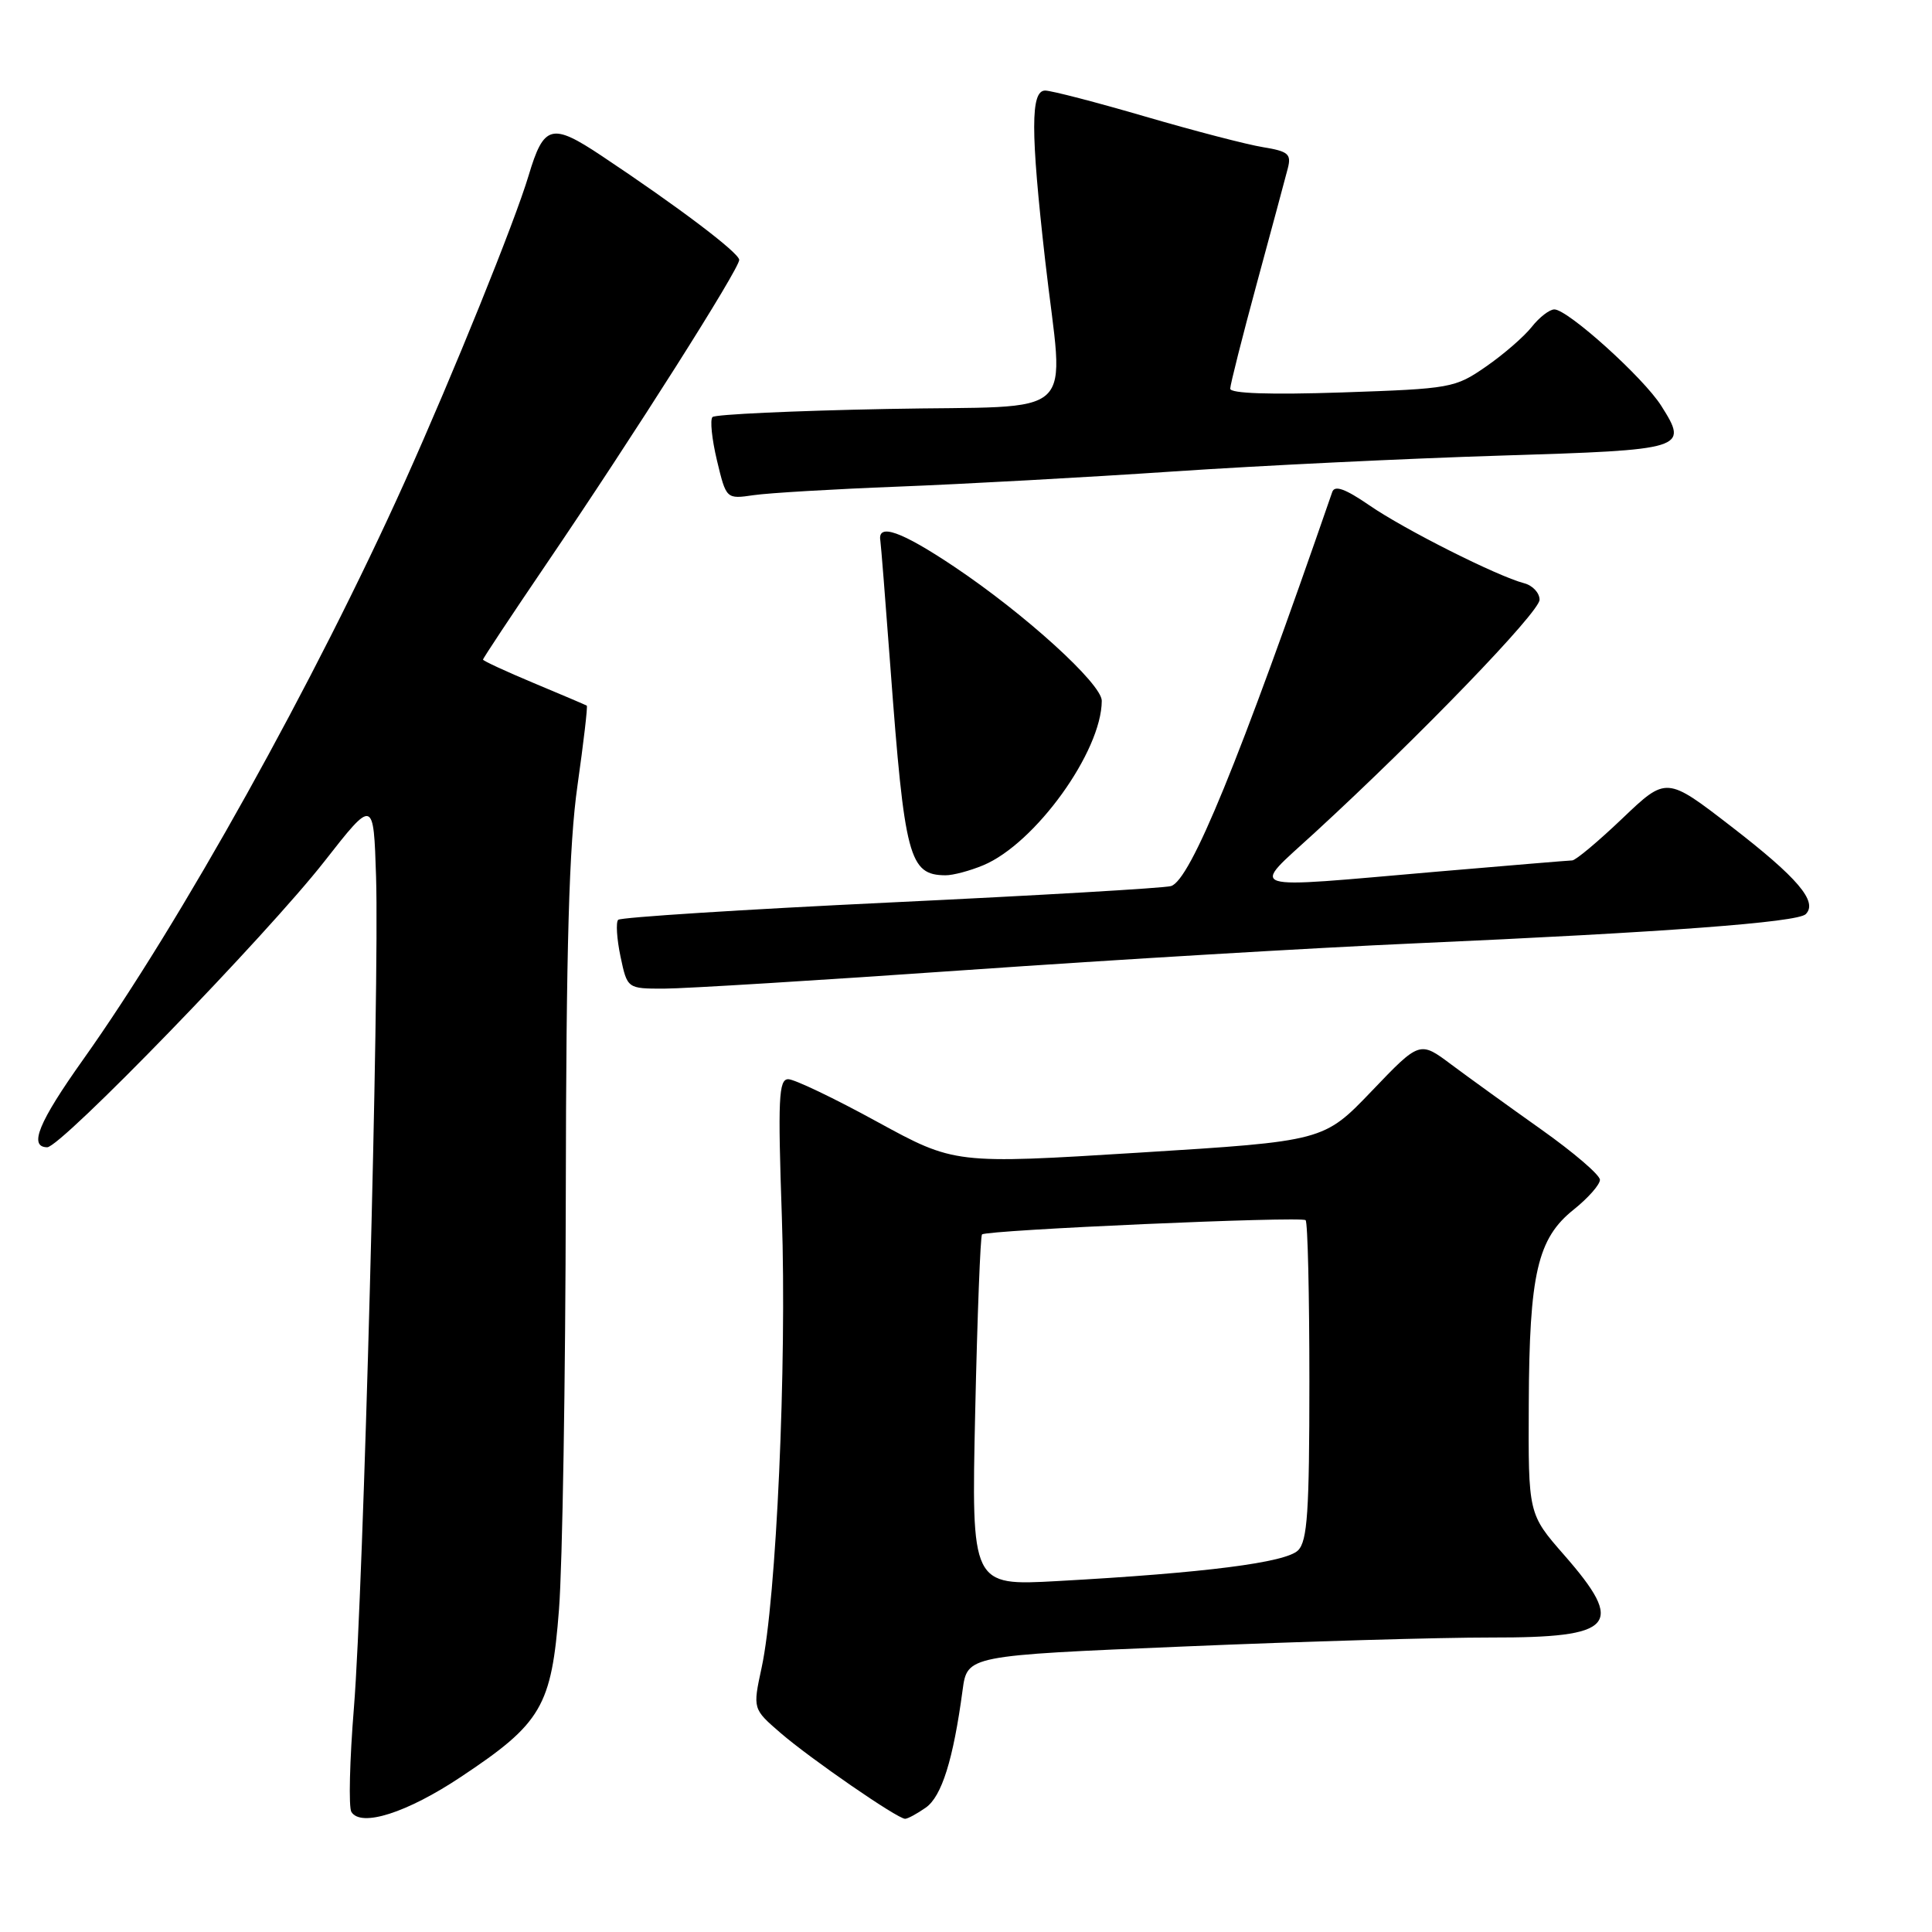<?xml version="1.0" encoding="UTF-8" standalone="no"?>
<!DOCTYPE svg PUBLIC "-//W3C//DTD SVG 1.1//EN" "http://www.w3.org/Graphics/SVG/1.1/DTD/svg11.dtd" >
<svg xmlns="http://www.w3.org/2000/svg" xmlns:xlink="http://www.w3.org/1999/xlink" version="1.1" viewBox="0 0 256 256">
 <g >
 <path fill="currentColor"
d=" M 61.04 235.47 C 71.78 228.34 73.08 226.12 74.07 213.25 C 74.53 207.34 74.93 182.70 74.97 158.50 C 75.02 125.32 75.40 111.94 76.52 104.08 C 77.33 98.35 77.89 93.59 77.75 93.50 C 77.61 93.41 74.46 92.07 70.75 90.52 C 67.04 88.97 64.00 87.56 64.00 87.40 C 64.00 87.23 67.76 81.56 72.35 74.80 C 83.96 57.72 98.01 35.55 97.95 34.43 C 97.89 33.47 89.89 27.42 79.72 20.65 C 73.10 16.24 72.06 16.52 70.05 23.24 C 68.21 29.40 60.06 49.54 53.64 63.82 C 41.77 90.19 23.95 122.20 11.00 140.42 C 5.11 148.71 3.77 151.98 6.25 152.02 C 8.06 152.04 35.35 123.90 43.00 114.12 C 49.50 105.82 49.50 105.82 49.83 116.16 C 50.29 130.58 48.15 210.79 46.90 226.23 C 46.33 233.24 46.18 239.47 46.56 240.09 C 47.83 242.15 53.92 240.21 61.04 235.47 Z  M 122.67 239.52 C 124.78 238.04 126.31 233.18 127.55 223.94 C 128.17 219.37 128.17 219.37 156.84 218.17 C 172.60 217.50 190.92 216.97 197.55 216.98 C 213.98 217.01 215.42 215.38 207.25 206.04 C 202.50 200.61 202.50 200.61 202.57 186.05 C 202.64 168.77 203.72 164.10 208.53 160.27 C 210.44 158.74 212.00 156.97 212.00 156.33 C 212.00 155.69 208.51 152.70 204.25 149.68 C 199.99 146.66 194.62 142.78 192.31 141.06 C 188.12 137.92 188.12 137.92 181.76 144.57 C 175.40 151.21 175.40 151.21 150.95 152.73 C 126.50 154.25 126.50 154.25 116.21 148.63 C 110.56 145.53 105.26 143.00 104.45 143.00 C 103.18 143.00 103.06 145.55 103.60 161.25 C 104.27 180.77 102.87 211.99 100.92 220.97 C 99.74 226.44 99.74 226.44 103.42 229.62 C 107.41 233.06 118.92 241.00 119.93 241.00 C 120.28 241.00 121.51 240.33 122.67 239.52 Z  M 128.16 128.53 C 147.60 127.17 174.30 125.58 187.50 125.00 C 220.46 123.54 238.18 122.22 239.27 121.13 C 240.91 119.49 238.22 116.32 229.41 109.52 C 220.81 102.88 220.81 102.88 214.98 108.44 C 211.77 111.50 208.78 114.01 208.32 114.01 C 207.87 114.02 199.85 114.69 190.50 115.49 C 164.20 117.76 165.64 118.22 174.23 110.32 C 188.20 97.48 204.00 81.10 204.00 79.47 C 204.00 78.56 203.08 77.57 201.95 77.28 C 198.39 76.35 186.09 70.16 181.45 66.96 C 178.25 64.76 176.85 64.26 176.53 65.19 C 164.17 100.94 157.74 116.65 155.16 117.41 C 154.25 117.68 137.53 118.65 118.00 119.58 C 98.47 120.51 82.23 121.55 81.91 121.88 C 81.59 122.22 81.73 124.41 82.22 126.75 C 83.12 131.00 83.12 131.00 87.97 131.00 C 90.64 131.00 108.73 129.89 128.16 128.53 Z  M 130.29 114.65 C 137.18 111.77 145.97 99.57 145.99 92.86 C 146.00 90.62 135.81 81.36 126.44 75.09 C 119.42 70.39 116.25 69.27 116.65 71.63 C 116.73 72.11 117.33 79.64 117.98 88.37 C 119.86 113.66 120.46 115.94 125.28 115.98 C 126.26 115.99 128.52 115.39 130.29 114.65 Z  M 119.00 64.48 C 127.53 64.15 143.95 63.25 155.50 62.47 C 167.05 61.69 186.55 60.75 198.84 60.37 C 223.41 59.61 223.75 59.51 220.13 53.78 C 217.78 50.05 207.74 41.00 205.96 41.00 C 205.32 41.00 203.97 42.04 202.97 43.31 C 201.97 44.58 199.25 46.95 196.92 48.56 C 192.80 51.42 192.26 51.51 177.84 52.00 C 168.27 52.32 163.00 52.14 163.01 51.50 C 163.02 50.95 164.61 44.65 166.55 37.50 C 168.49 30.35 170.33 23.52 170.64 22.31 C 171.13 20.41 170.71 20.05 167.35 19.50 C 165.23 19.16 158.21 17.33 151.74 15.44 C 145.27 13.55 139.30 12.00 138.49 12.00 C 136.55 12.00 136.55 17.38 138.49 34.50 C 140.94 56.15 143.58 53.67 117.52 54.19 C 105.15 54.43 94.75 54.91 94.41 55.26 C 94.06 55.61 94.33 58.20 95.00 61.01 C 96.23 66.14 96.23 66.14 99.87 65.61 C 101.86 65.32 110.47 64.81 119.00 64.48 Z  M 129.22 187.03 C 129.50 174.33 129.91 163.77 130.12 163.57 C 130.74 162.98 172.45 161.14 173.00 161.68 C 173.28 161.95 173.50 171.56 173.50 183.05 C 173.50 200.30 173.24 204.19 172.00 205.43 C 170.38 207.05 159.67 208.42 140.11 209.50 C 128.71 210.13 128.71 210.13 129.22 187.03 Z "/>
</g>
</svg>
